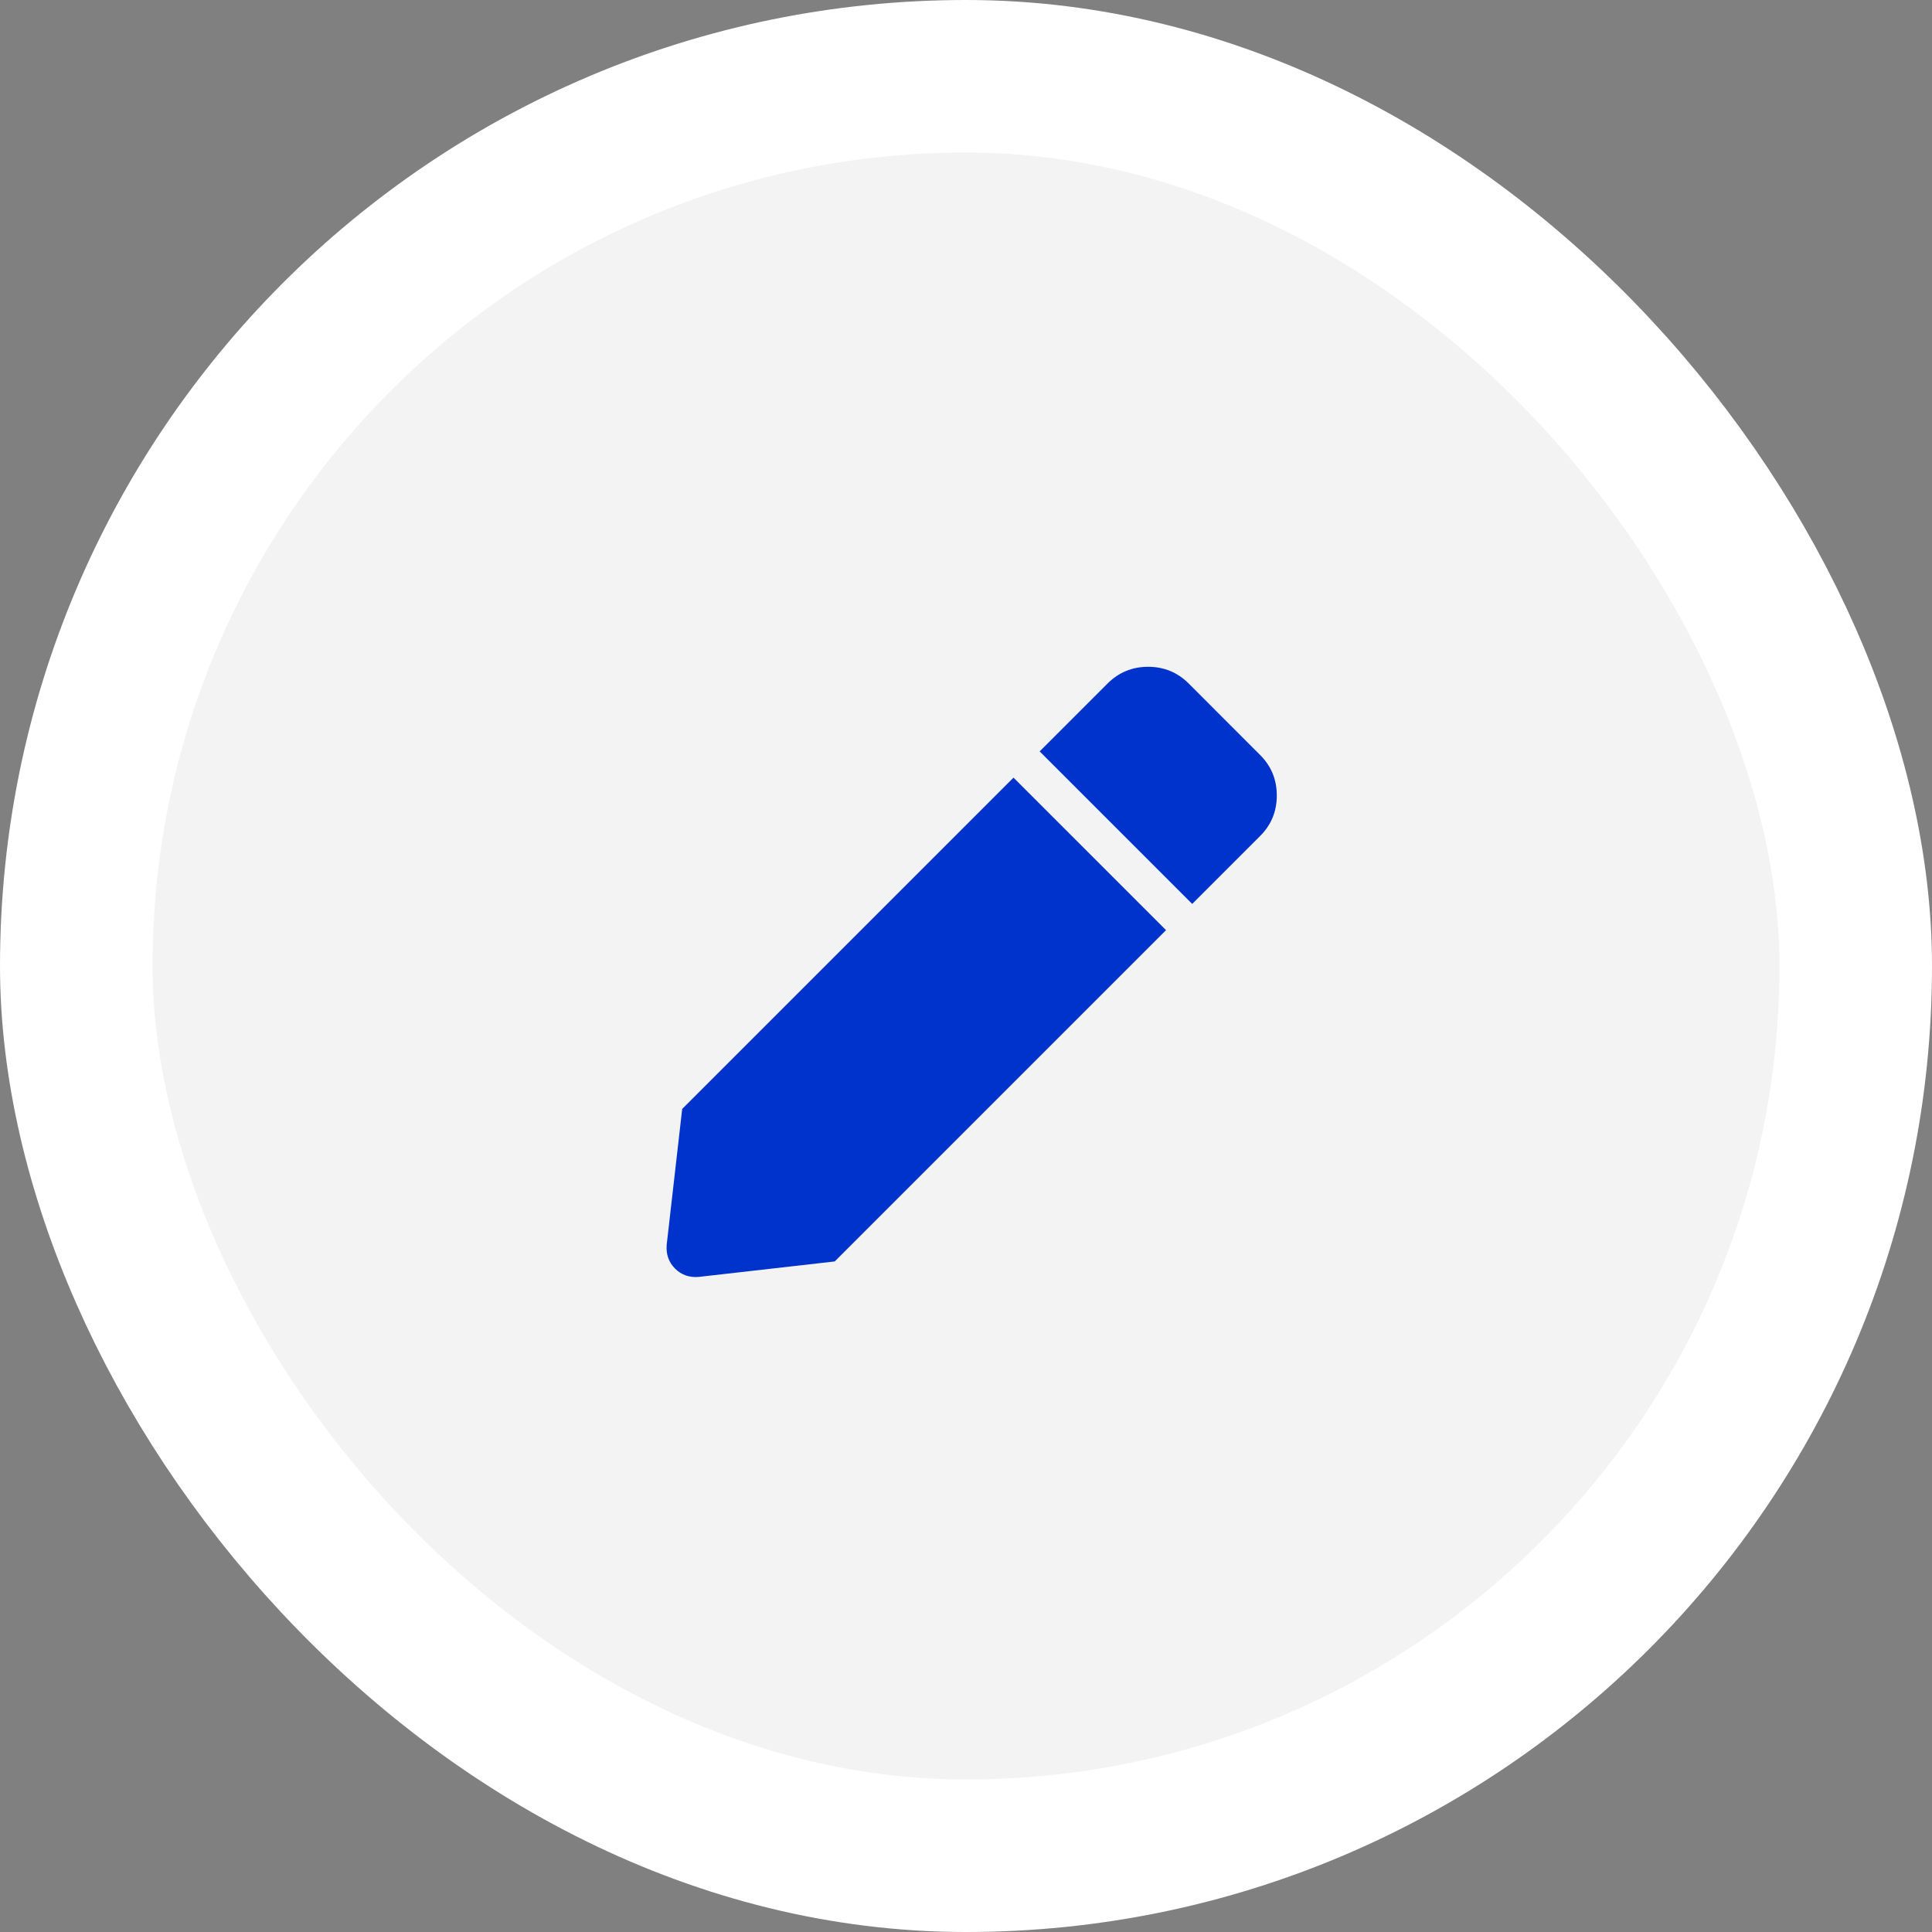 <svg width="38" height="38" viewBox="0 0 38 38" fill="none" xmlns="http://www.w3.org/2000/svg">
<rect x="0" y="0" width="38" height="38" fill="#808080" stroke="none"/>
<rect x="1.5" y="1.5" width="35" height="35" rx="17.5" fill="#F3F3F3" stroke="white" stroke-width="3"/>
<path d="M19.934 15.295L22.934 18.295L16.418 24.811L13.746 25.115C13.559 25.131 13.402 25.076 13.277 24.951C13.152 24.826 13.098 24.67 13.113 24.482L13.418 21.811L19.934 15.295ZM24.785 14.85L23.379 13.443C23.16 13.225 22.895 13.115 22.582 13.115C22.27 13.115 22.004 13.225 21.785 13.443L20.449 14.779L23.449 17.779L24.785 16.443C25.004 16.225 25.113 15.959 25.113 15.646C25.113 15.334 25.004 15.068 24.785 14.85Z" fill="#0033CC"/>
</svg>
